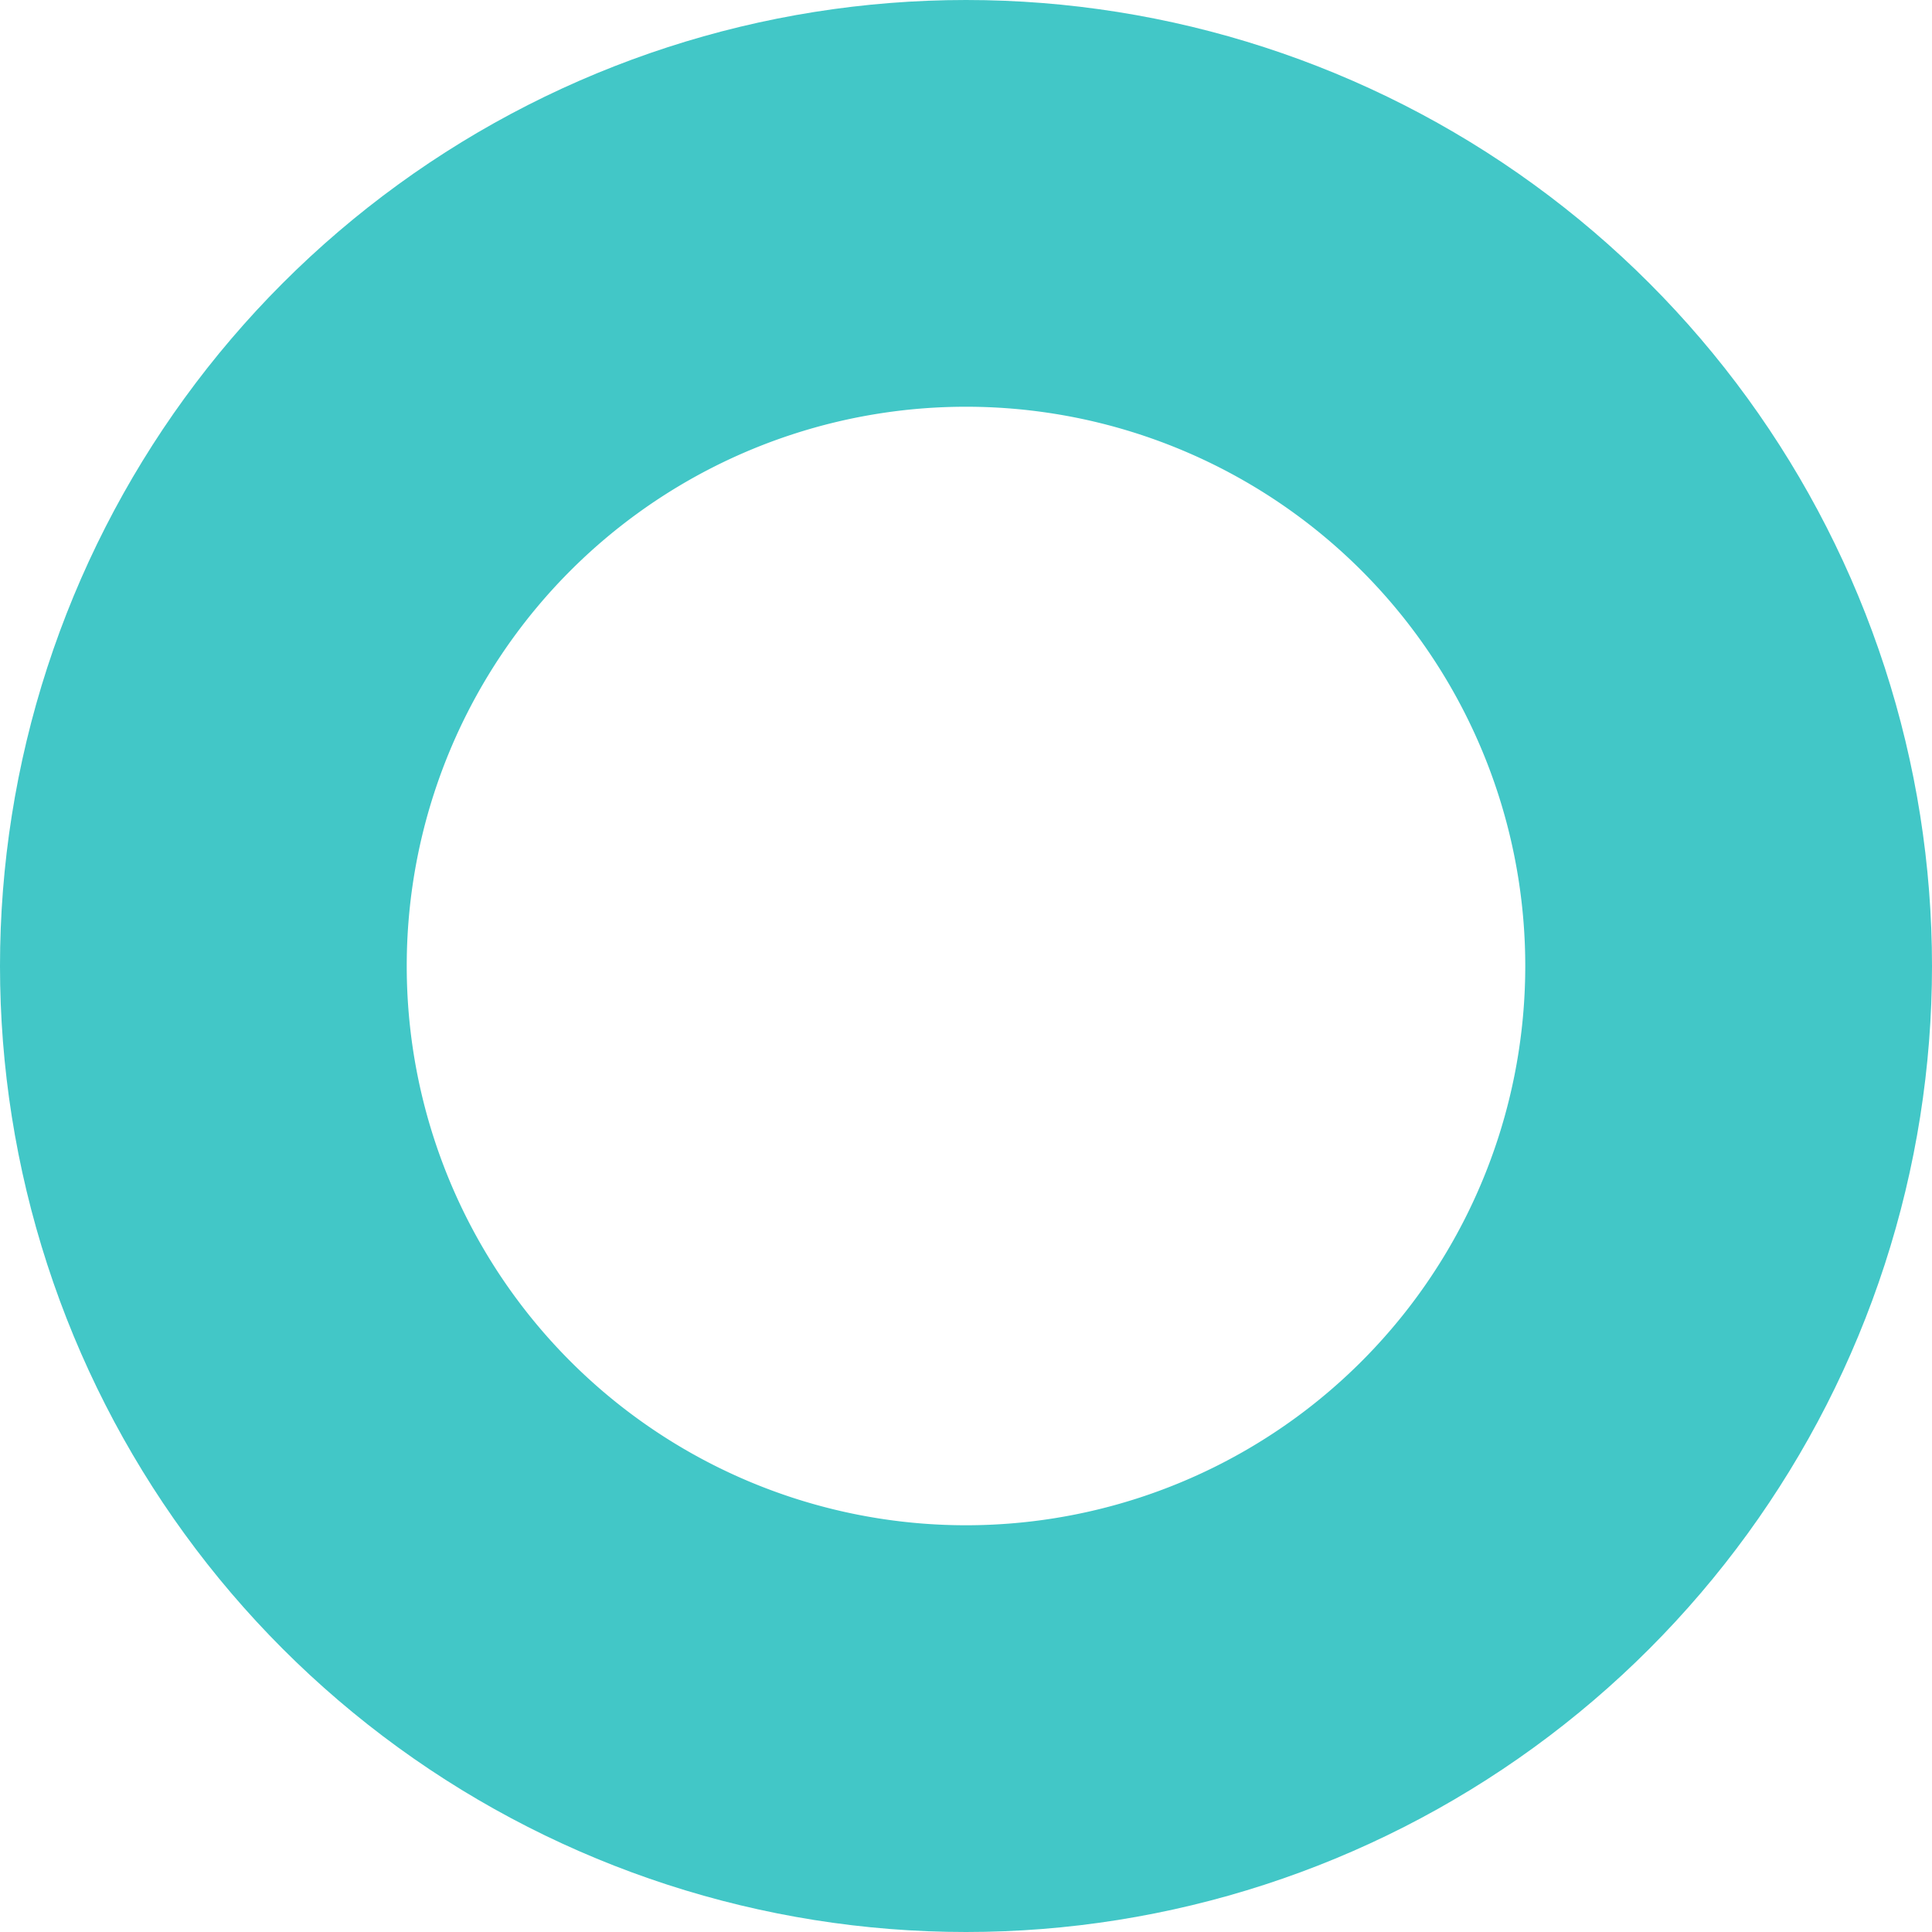 <svg xmlns="http://www.w3.org/2000/svg" xmlns:xlink="http://www.w3.org/1999/xlink" width="38" height="38" viewBox="0 0 38 38"><defs><path id="yc70a" d="M103 558a19 19 0 1 1 0 38 19 19 0 0 1 0-38z"/><clipPath id="yc70b"><use fill="#fff" xlink:href="#yc70a"/></clipPath></defs><g><g transform="translate(-84 -558)"><use fill="#fff" fill-opacity="0" stroke="#42c7c7" stroke-miterlimit="50" stroke-width="16" clip-path="url(&quot;#yc70b&quot;)" xlink:href="#yc70a"/></g></g></svg>